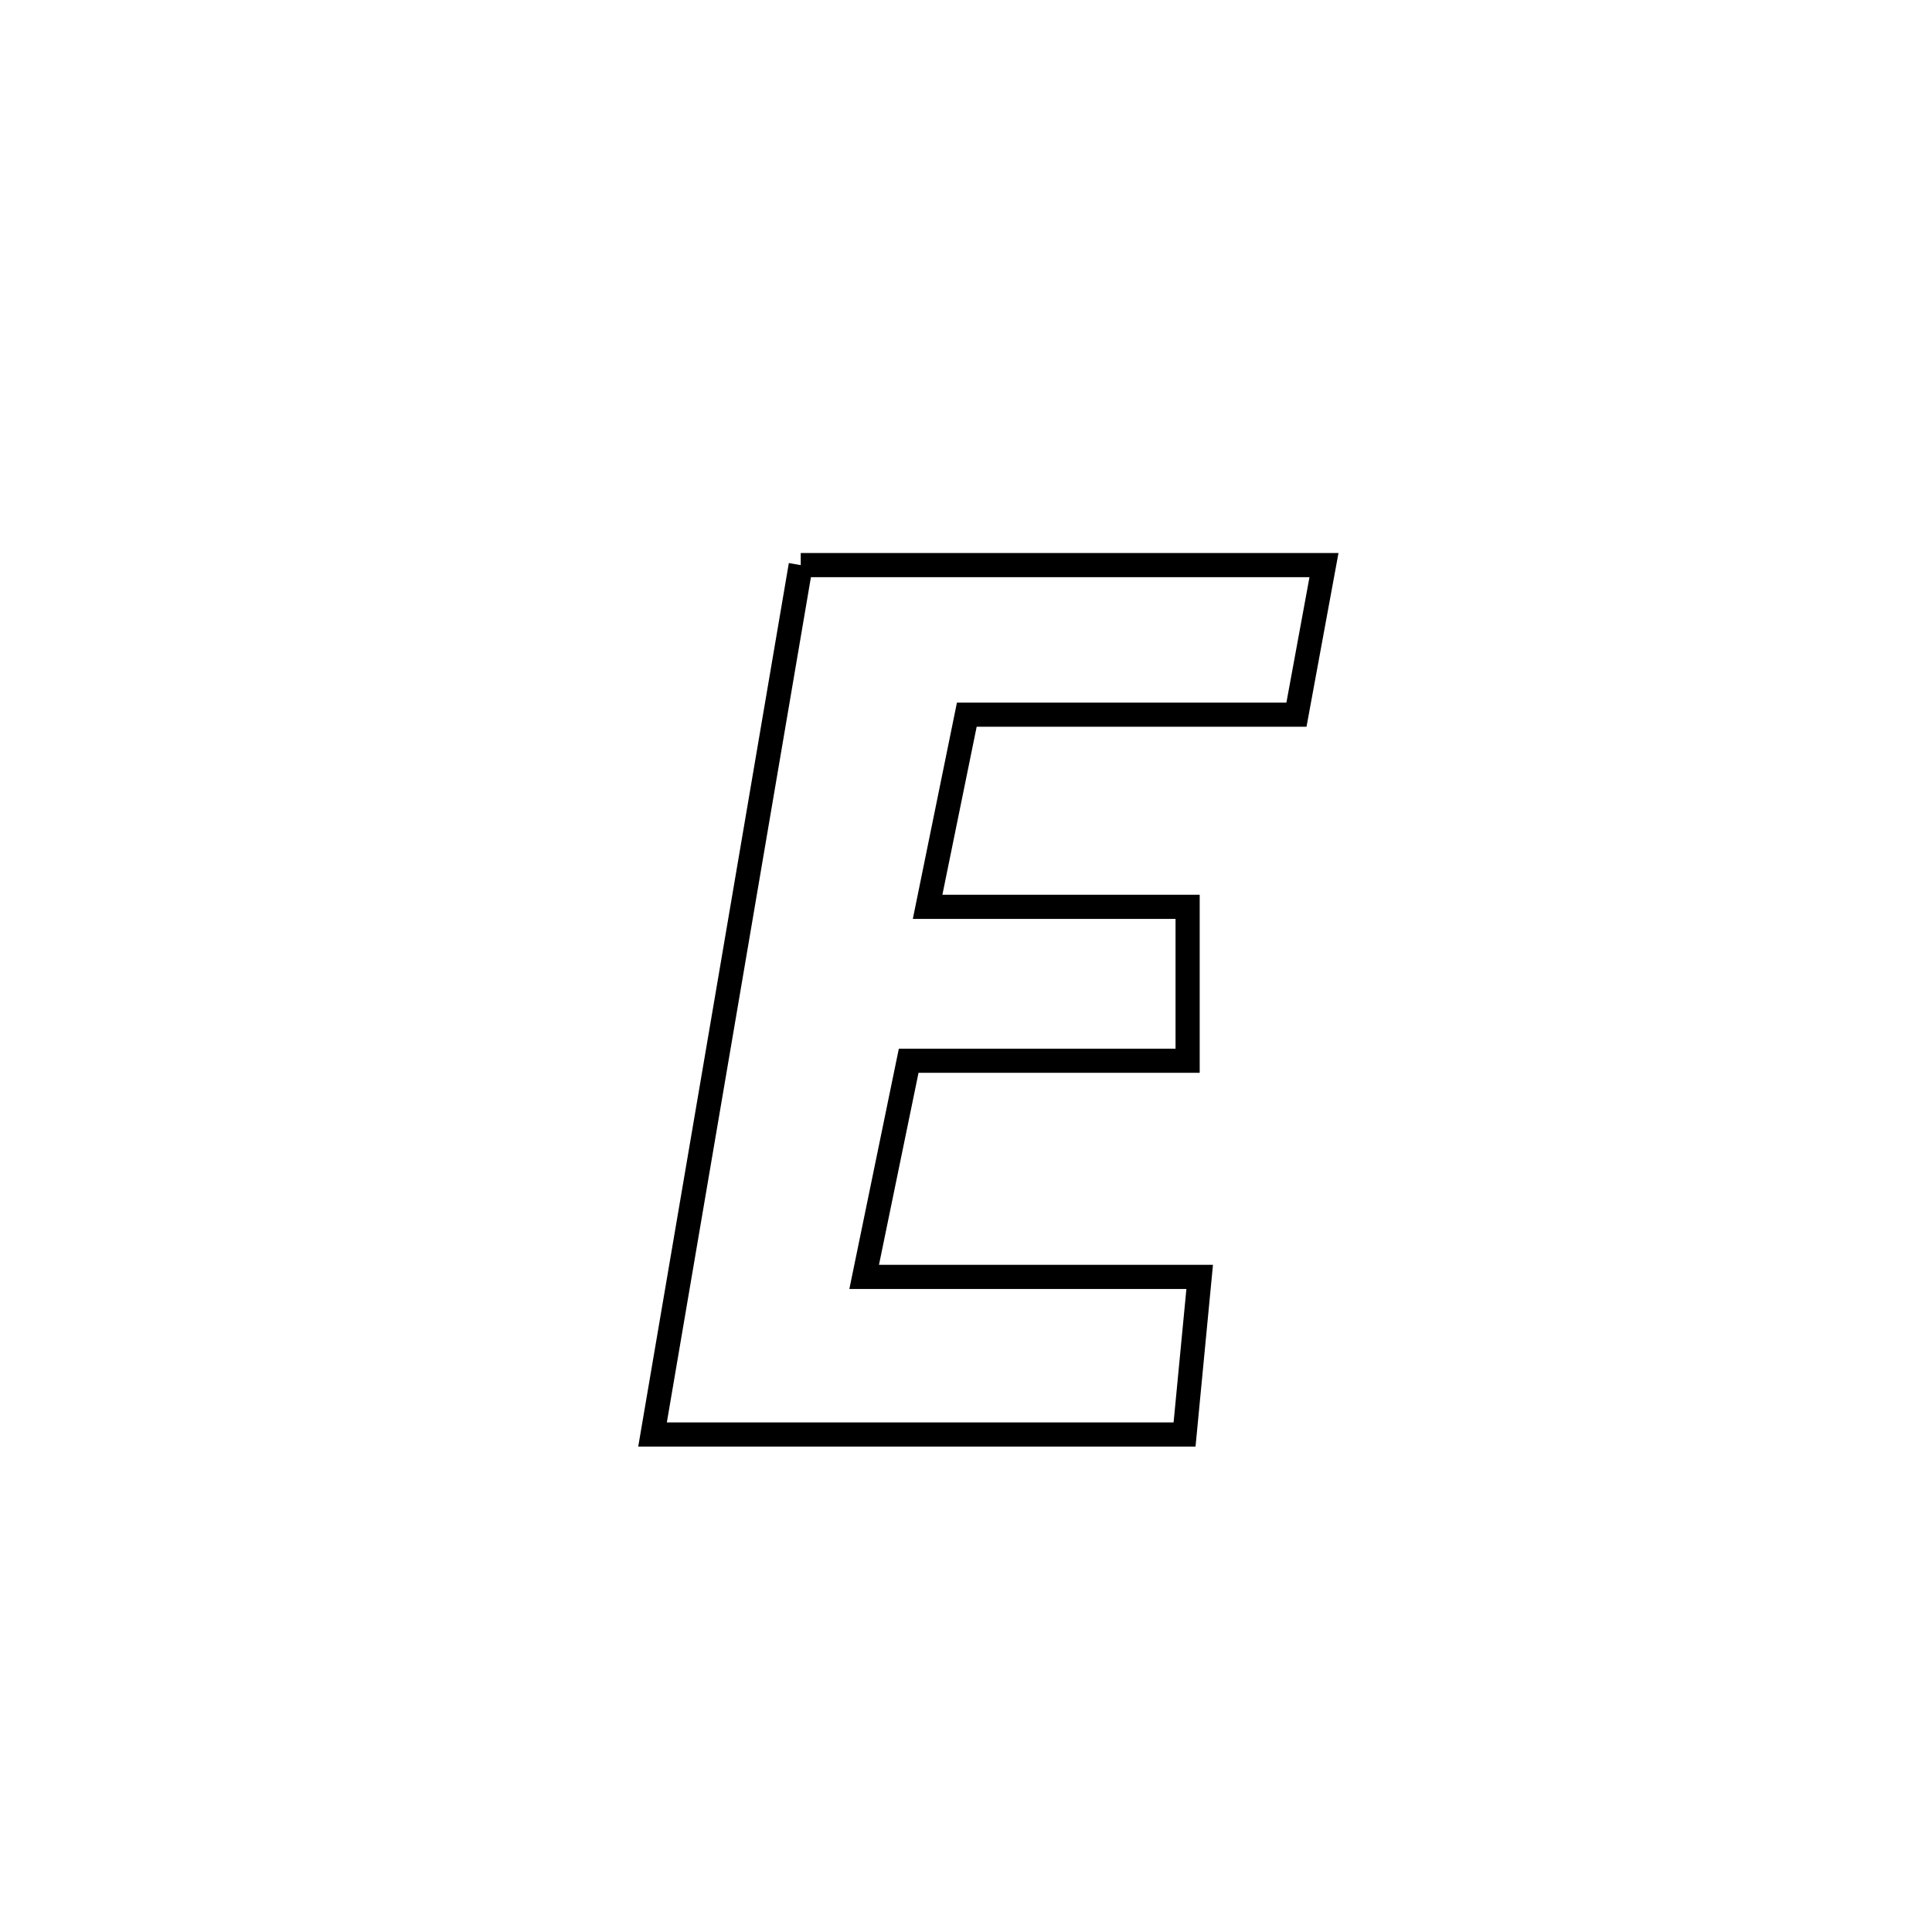 <svg xmlns="http://www.w3.org/2000/svg" viewBox="0.0 0.0 24.0 24.0" height="200px" width="200px"><path fill="none" stroke="black" stroke-width=".3" stroke-opacity="1.0"  filling="0" d="M9.947 7.02 L9.947 7.02 C12.113 7.02 14.28 7.02 16.447 7.02 L16.447 7.02 C16.333 7.639 16.219 8.258 16.105 8.878 L16.105 8.878 C14.74 8.878 13.375 8.878 12.01 8.878 L12.01 8.878 C11.848 9.674 11.685 10.469 11.523 11.265 L11.523 11.265 C12.599 11.265 13.676 11.265 14.753 11.265 L14.753 11.265 C14.753 11.902 14.753 12.539 14.753 13.177 L14.753 13.177 C14.711 13.177 11.312 13.177 11.288 13.177 L11.288 13.177 C11.104 14.072 10.919 14.967 10.735 15.862 L10.735 15.862 C12.124 15.862 13.514 15.862 14.903 15.862 L14.903 15.862 C14.841 16.515 14.778 17.167 14.715 17.82 L14.715 17.82 C12.512 17.82 10.309 17.82 8.106 17.82 L8.106 17.82 C8.413 16.02 8.72 14.22 9.027 12.42 C9.333 10.62 9.64 8.82 9.947 7.02 L9.947 7.02"></path></svg>
